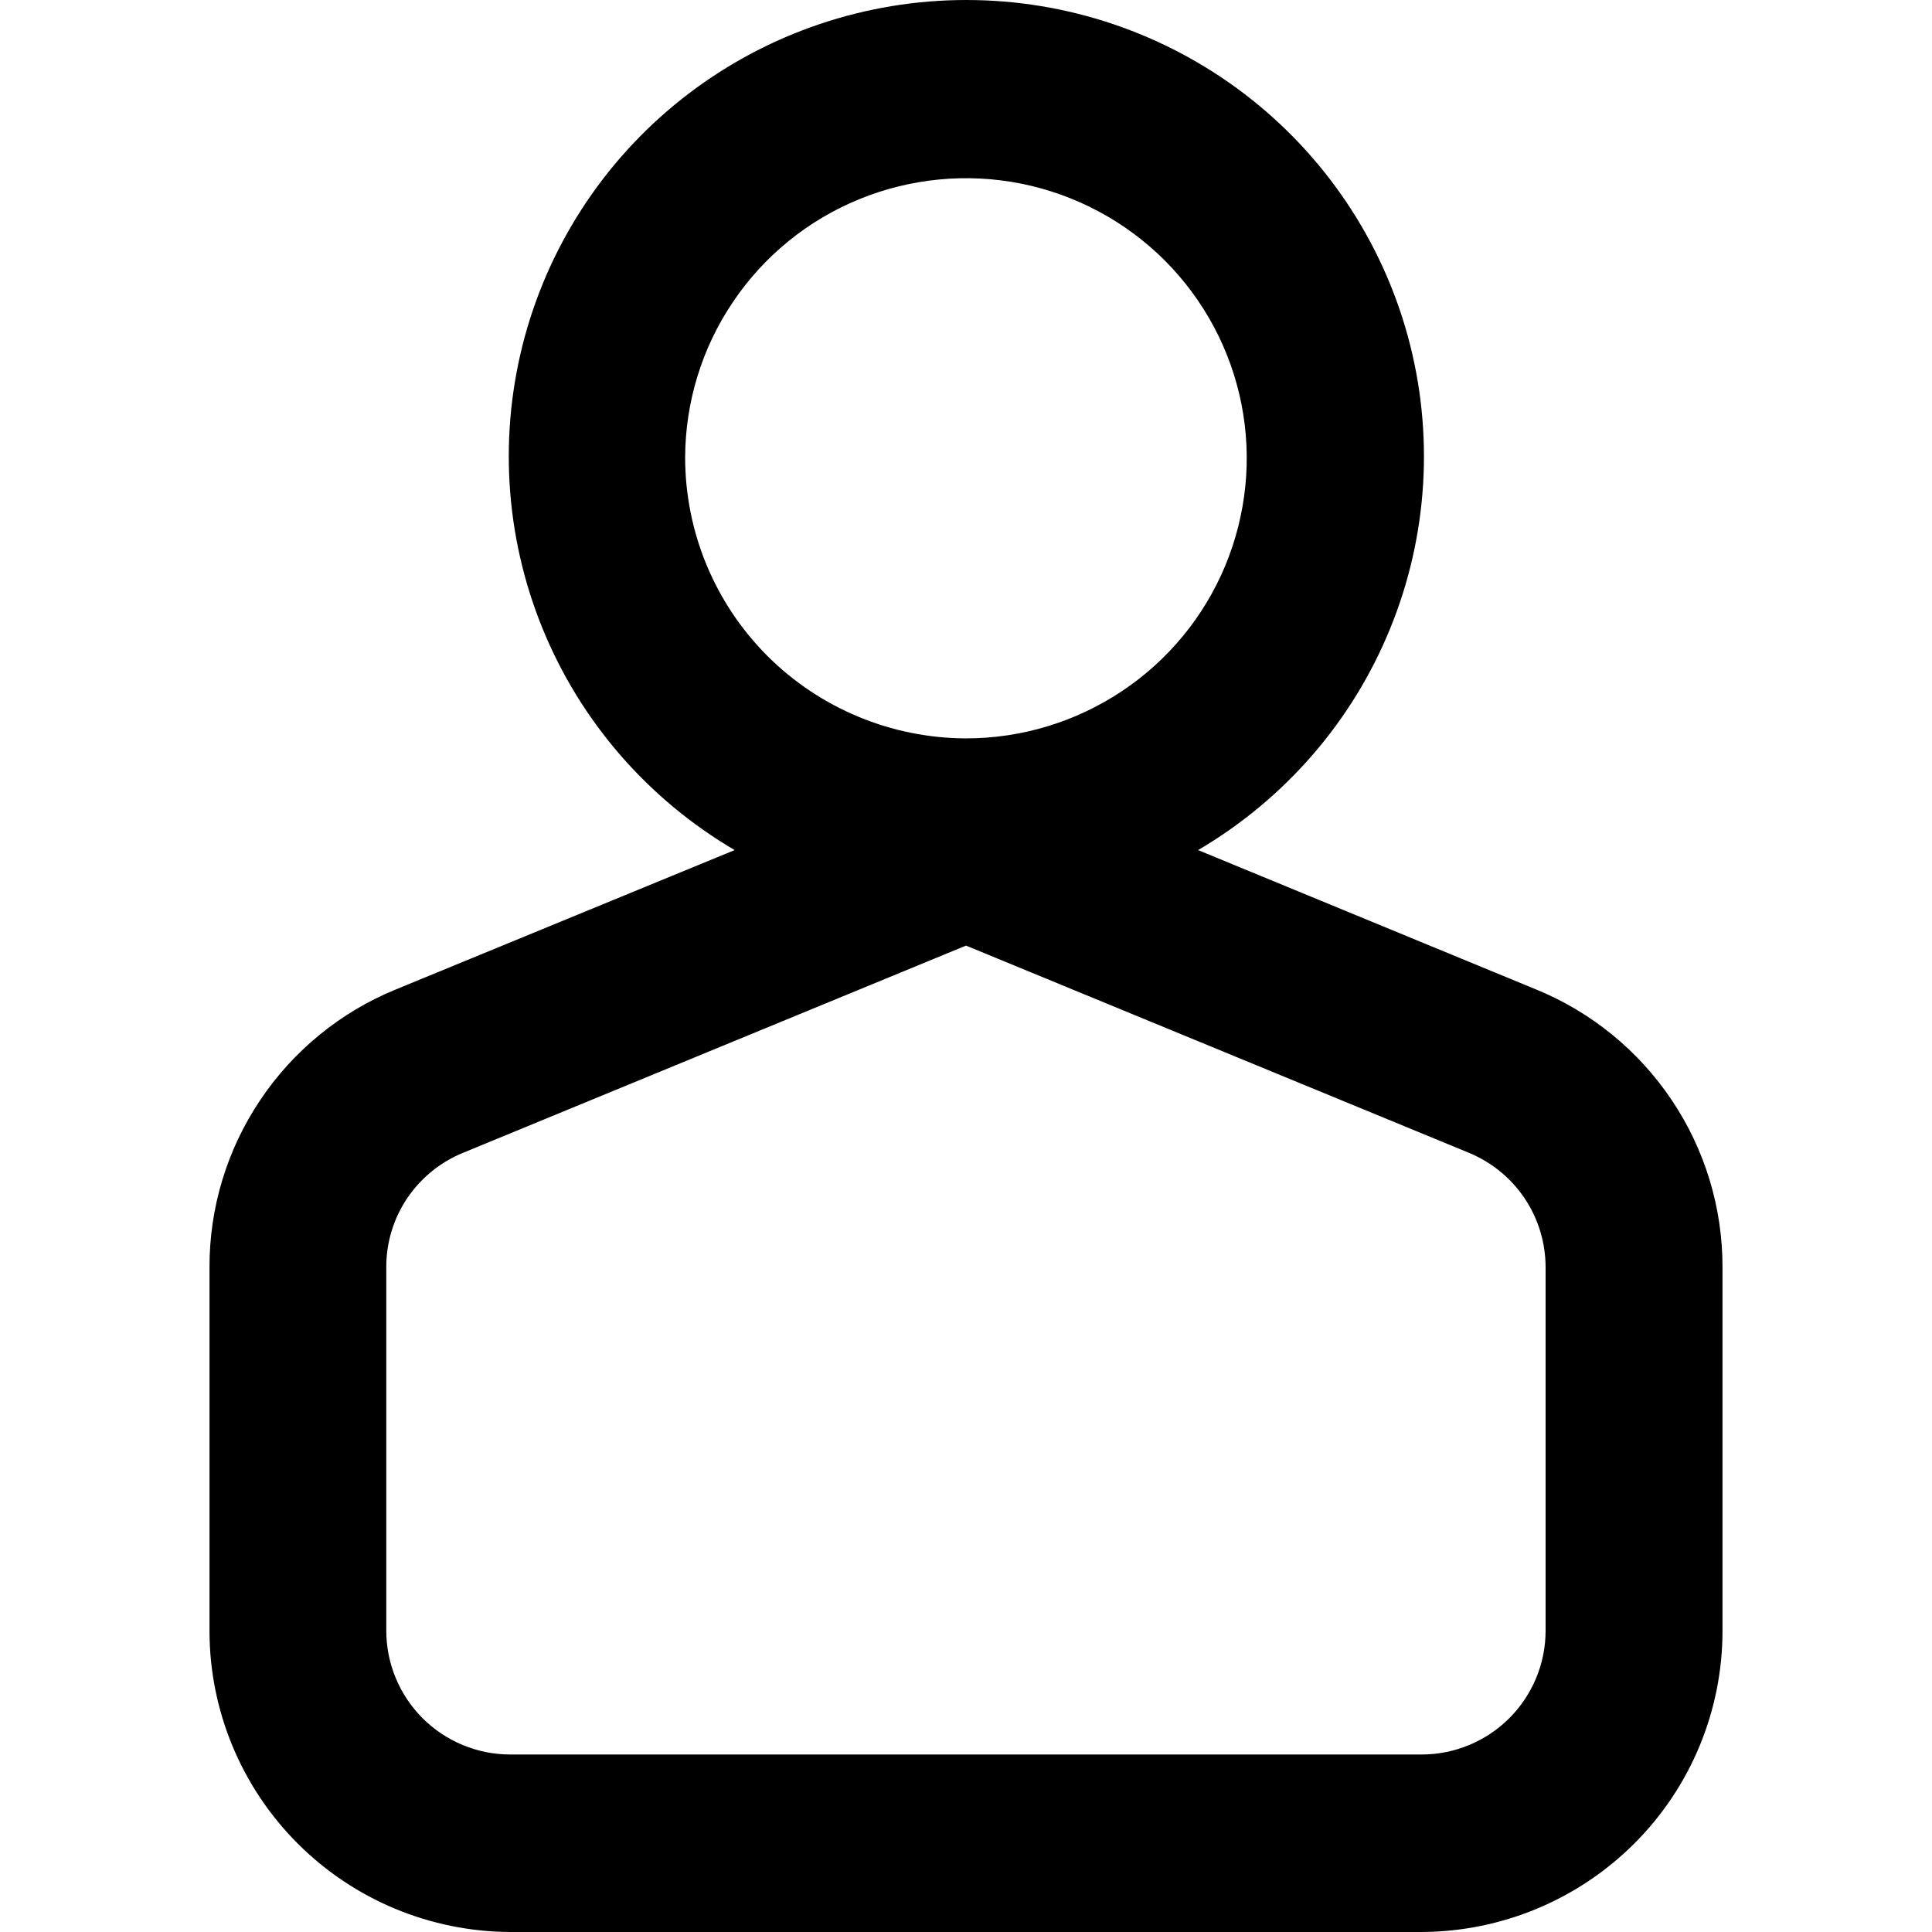 <svg width="16" height="16" viewBox="0 0 16 16" fill="none" xmlns="http://www.w3.org/2000/svg">
<path d="M12.723 8.195L9.922 7.04C10.639 6.619 11.198 5.976 11.512 5.207C11.826 4.439 11.878 3.589 11.66 2.788C11.442 1.988 10.966 1.281 10.305 0.777C9.644 0.273 8.835 0 8.003 0C7.171 0 6.362 0.273 5.701 0.777C5.04 1.281 4.564 1.988 4.346 2.788C4.128 3.589 4.18 4.439 4.494 5.207C4.808 5.976 5.367 6.619 6.084 7.04L3.276 8.195C2.819 8.382 2.428 8.702 2.154 9.112C1.879 9.522 1.733 10.005 1.735 10.498V13.506C1.735 14.165 1.997 14.798 2.464 15.266C2.93 15.733 3.563 15.997 4.225 16H11.774C12.436 15.997 13.069 15.733 13.536 15.266C14.003 14.799 14.265 14.166 14.265 13.506V10.496C14.266 10.003 14.12 9.521 13.845 9.111C13.57 8.701 13.18 8.382 12.723 8.195ZM3.835 9.547L8 7.831L12.165 9.547C12.353 9.625 12.514 9.756 12.627 9.925C12.74 10.094 12.8 10.293 12.8 10.496V13.504C12.8 13.776 12.692 14.036 12.5 14.229C12.307 14.421 12.047 14.53 11.774 14.53H4.225C3.952 14.53 3.692 14.421 3.499 14.229C3.307 14.036 3.199 13.776 3.199 13.504V10.496C3.198 10.293 3.258 10.094 3.371 9.925C3.485 9.756 3.646 9.624 3.835 9.547ZM5.674 3.787C5.676 3.329 5.813 2.881 6.07 2.501C6.326 2.12 6.69 1.824 7.115 1.65C7.54 1.476 8.008 1.431 8.458 1.521C8.909 1.612 9.322 1.833 9.647 2.158C9.971 2.483 10.192 2.896 10.281 3.346C10.37 3.795 10.323 4.261 10.147 4.685C9.971 5.108 9.673 5.47 9.291 5.724C8.908 5.979 8.459 6.115 8 6.115C7.382 6.113 6.79 5.867 6.354 5.431C5.918 4.994 5.674 4.403 5.674 3.787Z" fill="black"/>
</svg>
